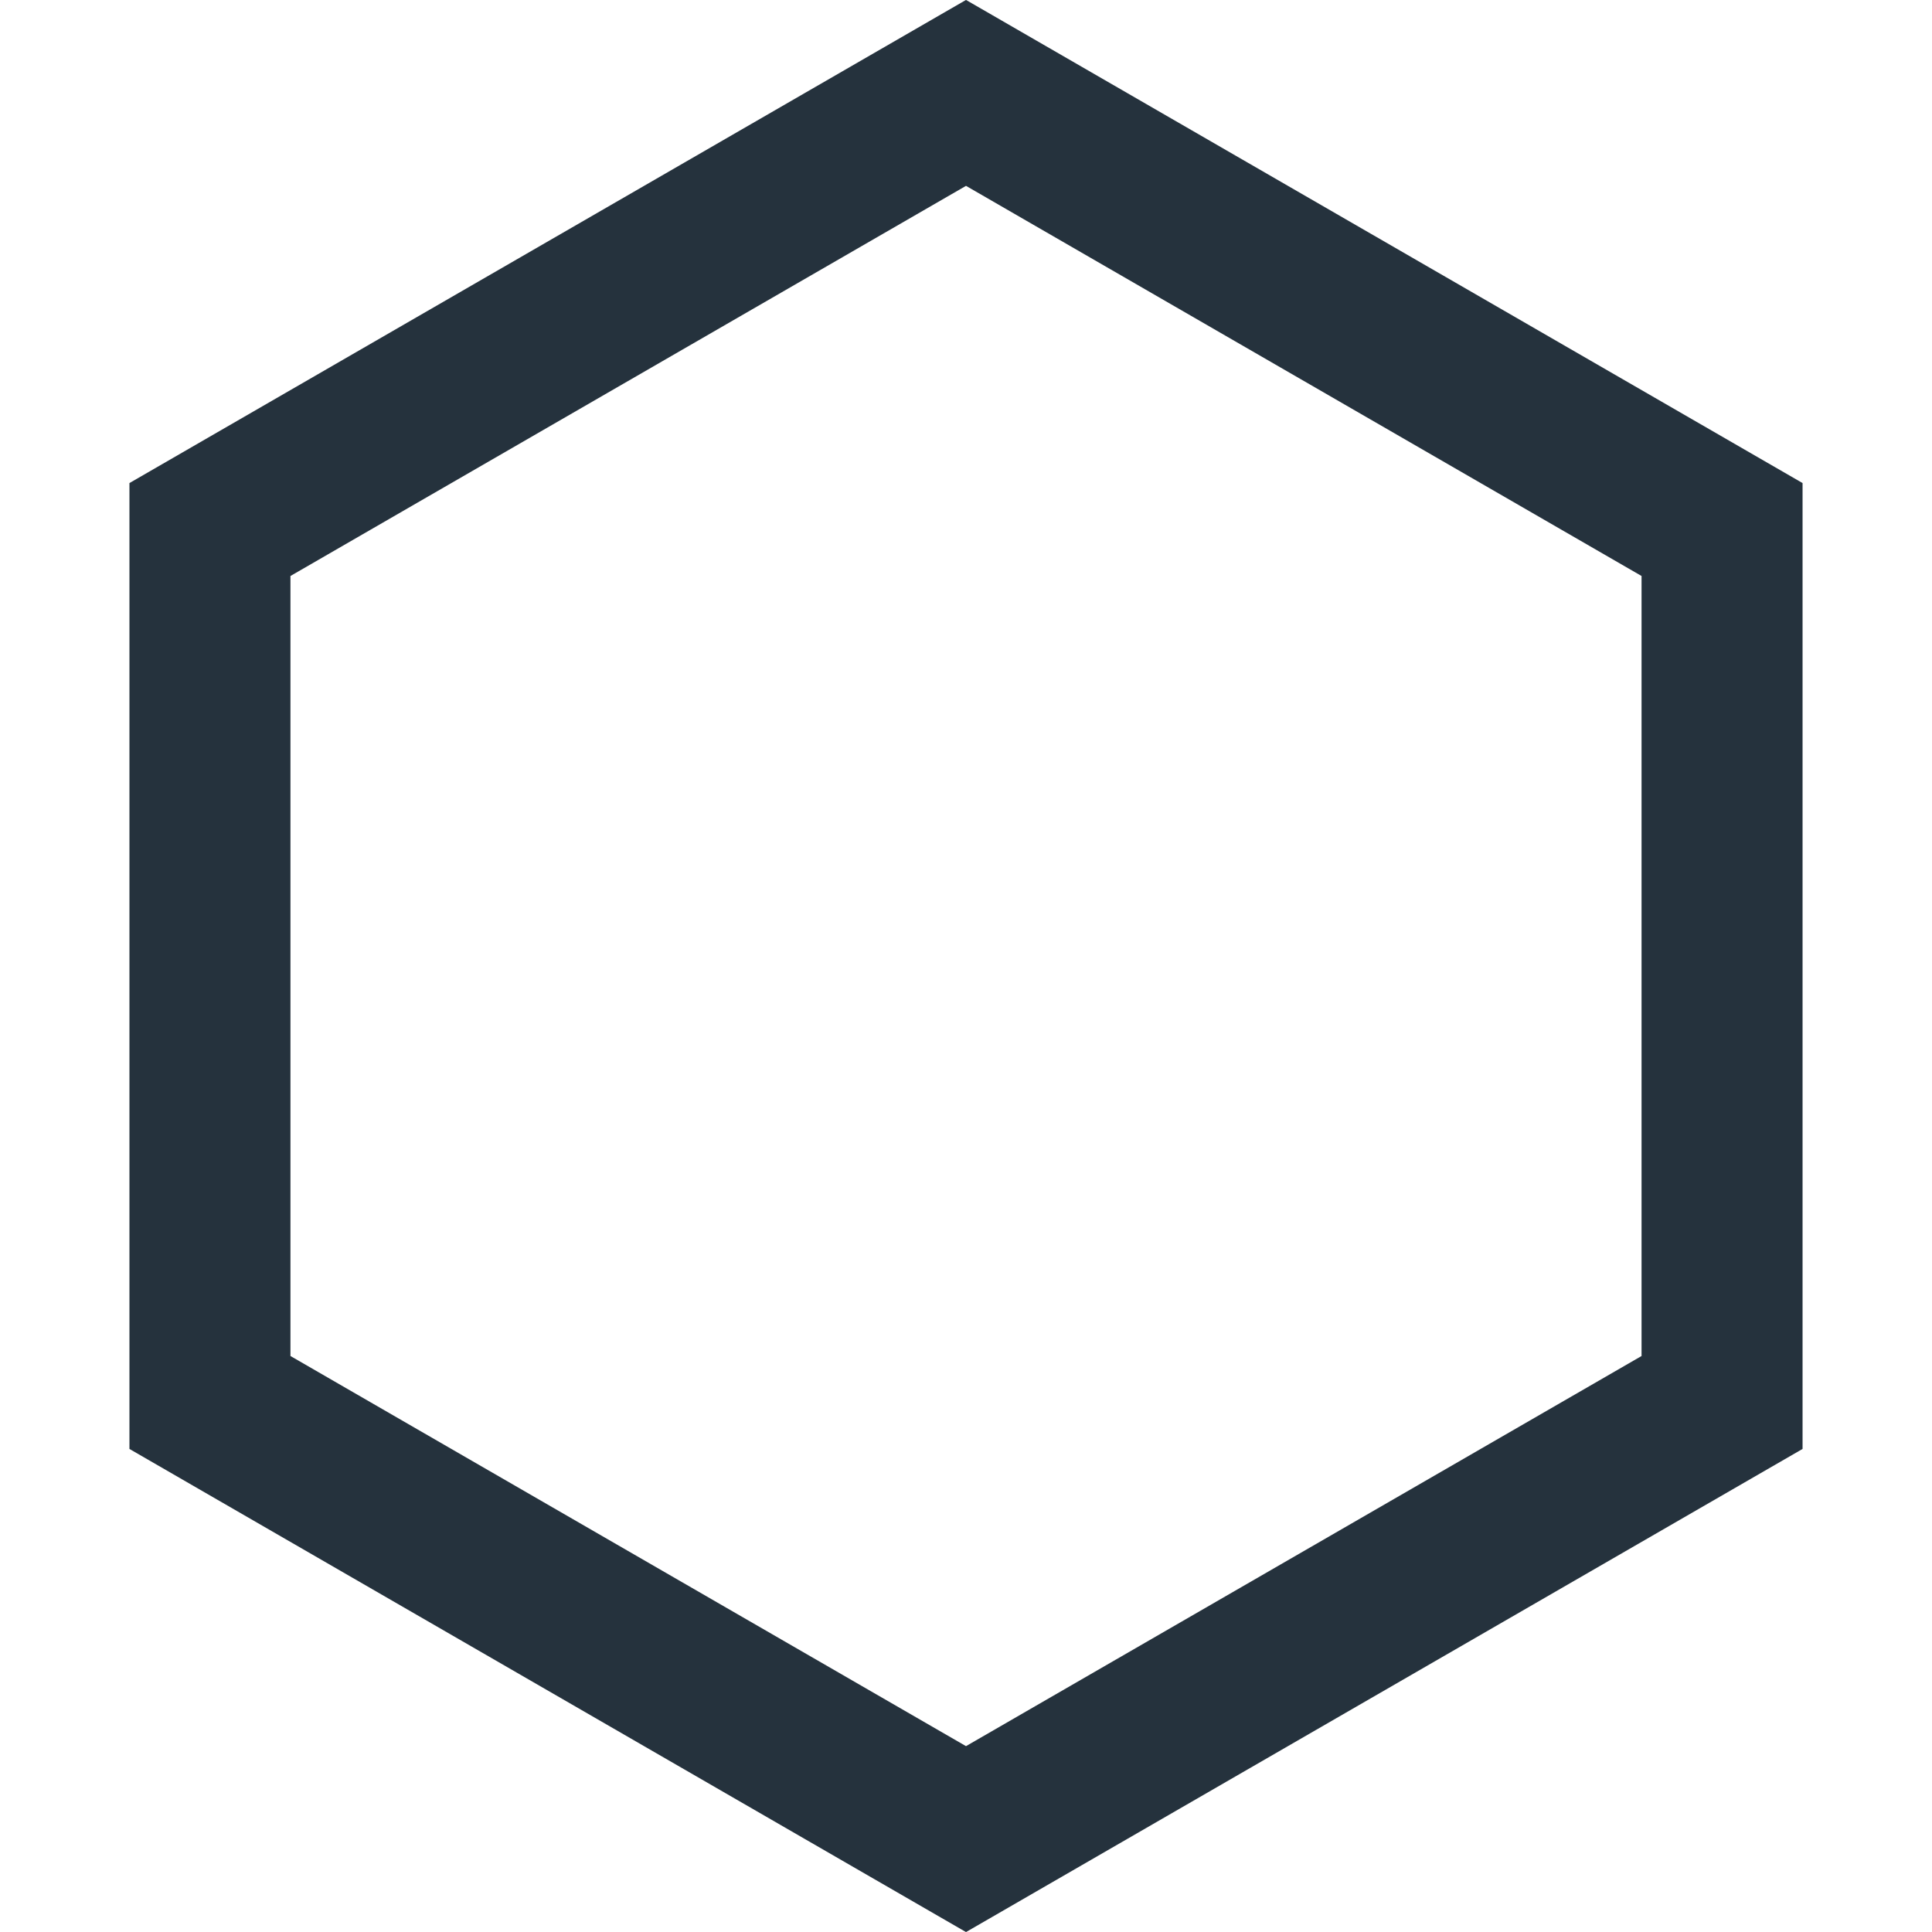 <svg width="12" height="12" viewBox="0 0 12 12" fill="none" xmlns="http://www.w3.org/2000/svg">
<path d="M1.304 3.289L6 0.577L10.696 3.289V8.711L6 11.423L1.304 8.711V3.289Z" stroke="#25323D"/>
</svg>
